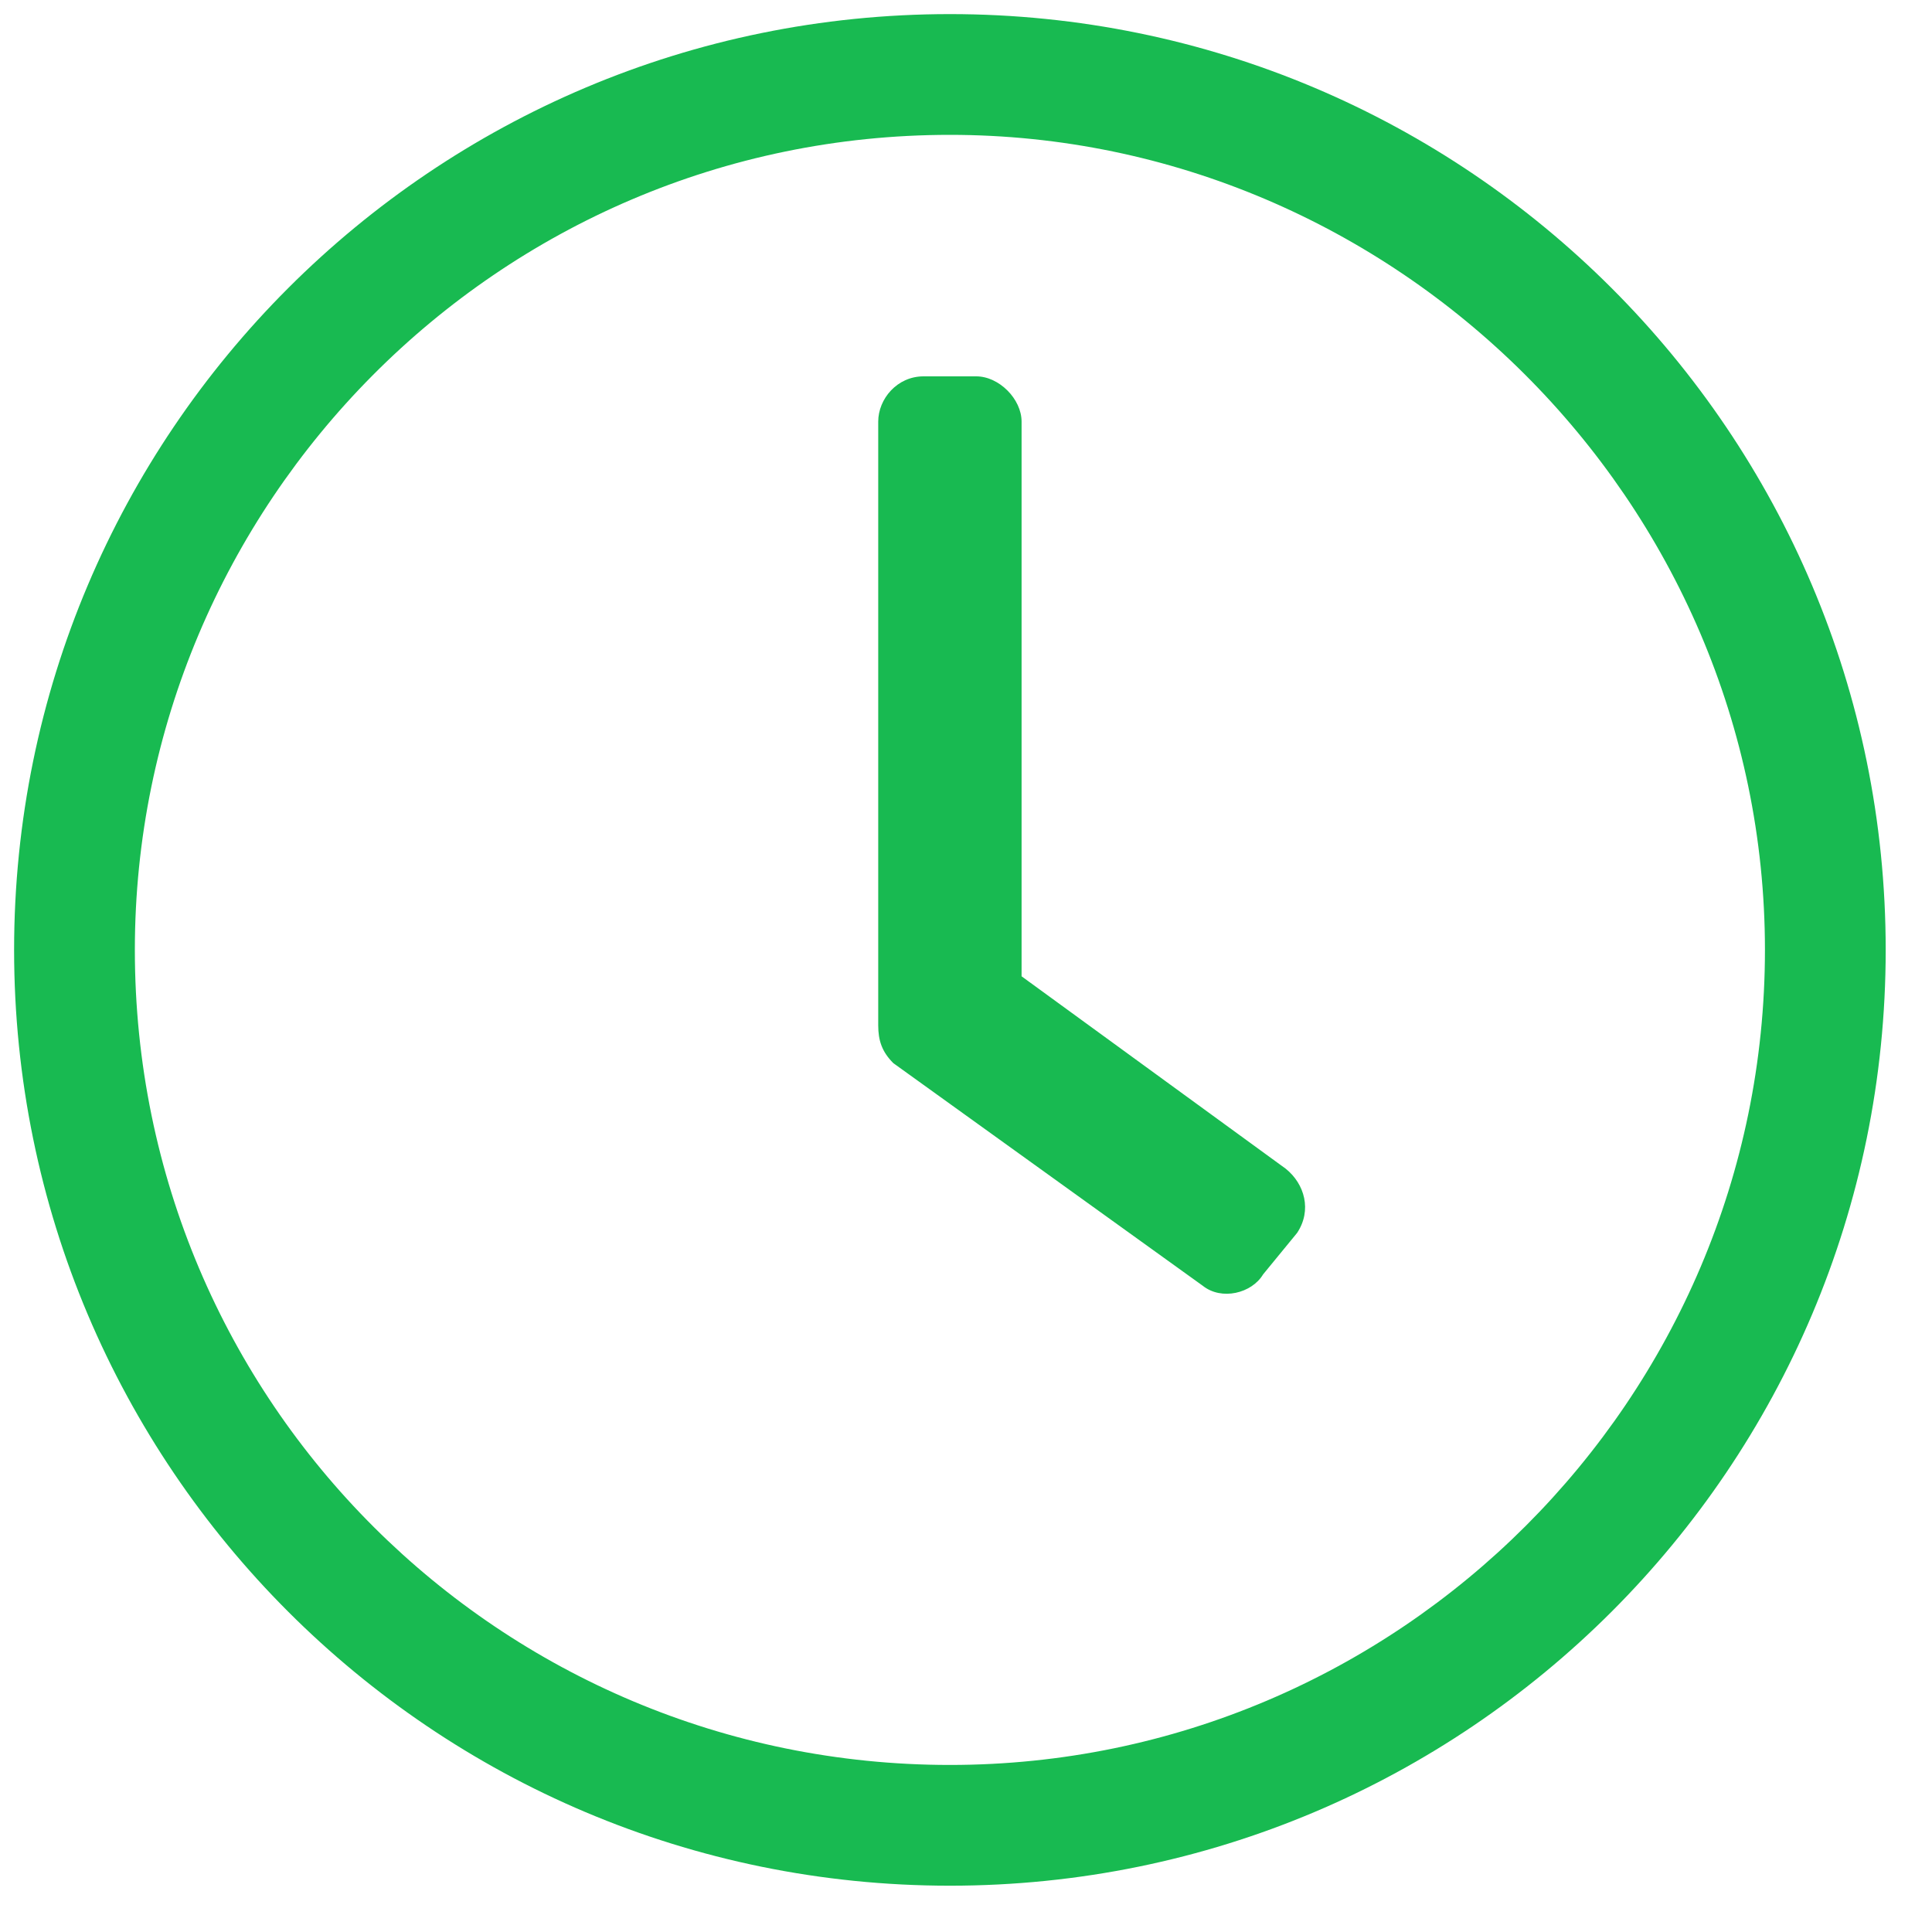 <svg width="30" height="30" viewBox="0 0 30 30" fill="none" xmlns="http://www.w3.org/2000/svg">
<path d="M14.75 0.219C6.723 0.219 0.219 6.723 0.219 14.75C0.219 22.777 6.723 29.281 14.75 29.281C22.777 29.281 29.281 22.777 29.281 14.75C29.281 6.723 22.777 0.219 14.75 0.219ZM27.406 14.75C27.406 21.723 21.723 27.406 14.75 27.406C7.777 27.406 2.094 21.781 2.094 14.75C2.094 7.836 7.719 2.094 14.75 2.094C21.664 2.094 27.406 7.777 27.406 14.75ZM18.676 19.965C18.969 20.199 19.438 20.082 19.613 19.789L20.141 19.145C20.375 18.793 20.258 18.383 19.965 18.148L15.863 15.16V6.547C15.863 6.195 15.512 5.844 15.16 5.844H14.34C13.93 5.844 13.637 6.195 13.637 6.547V15.922C13.637 16.156 13.695 16.332 13.871 16.508L18.676 19.965Z" fill="#18BA51"/>
</svg>